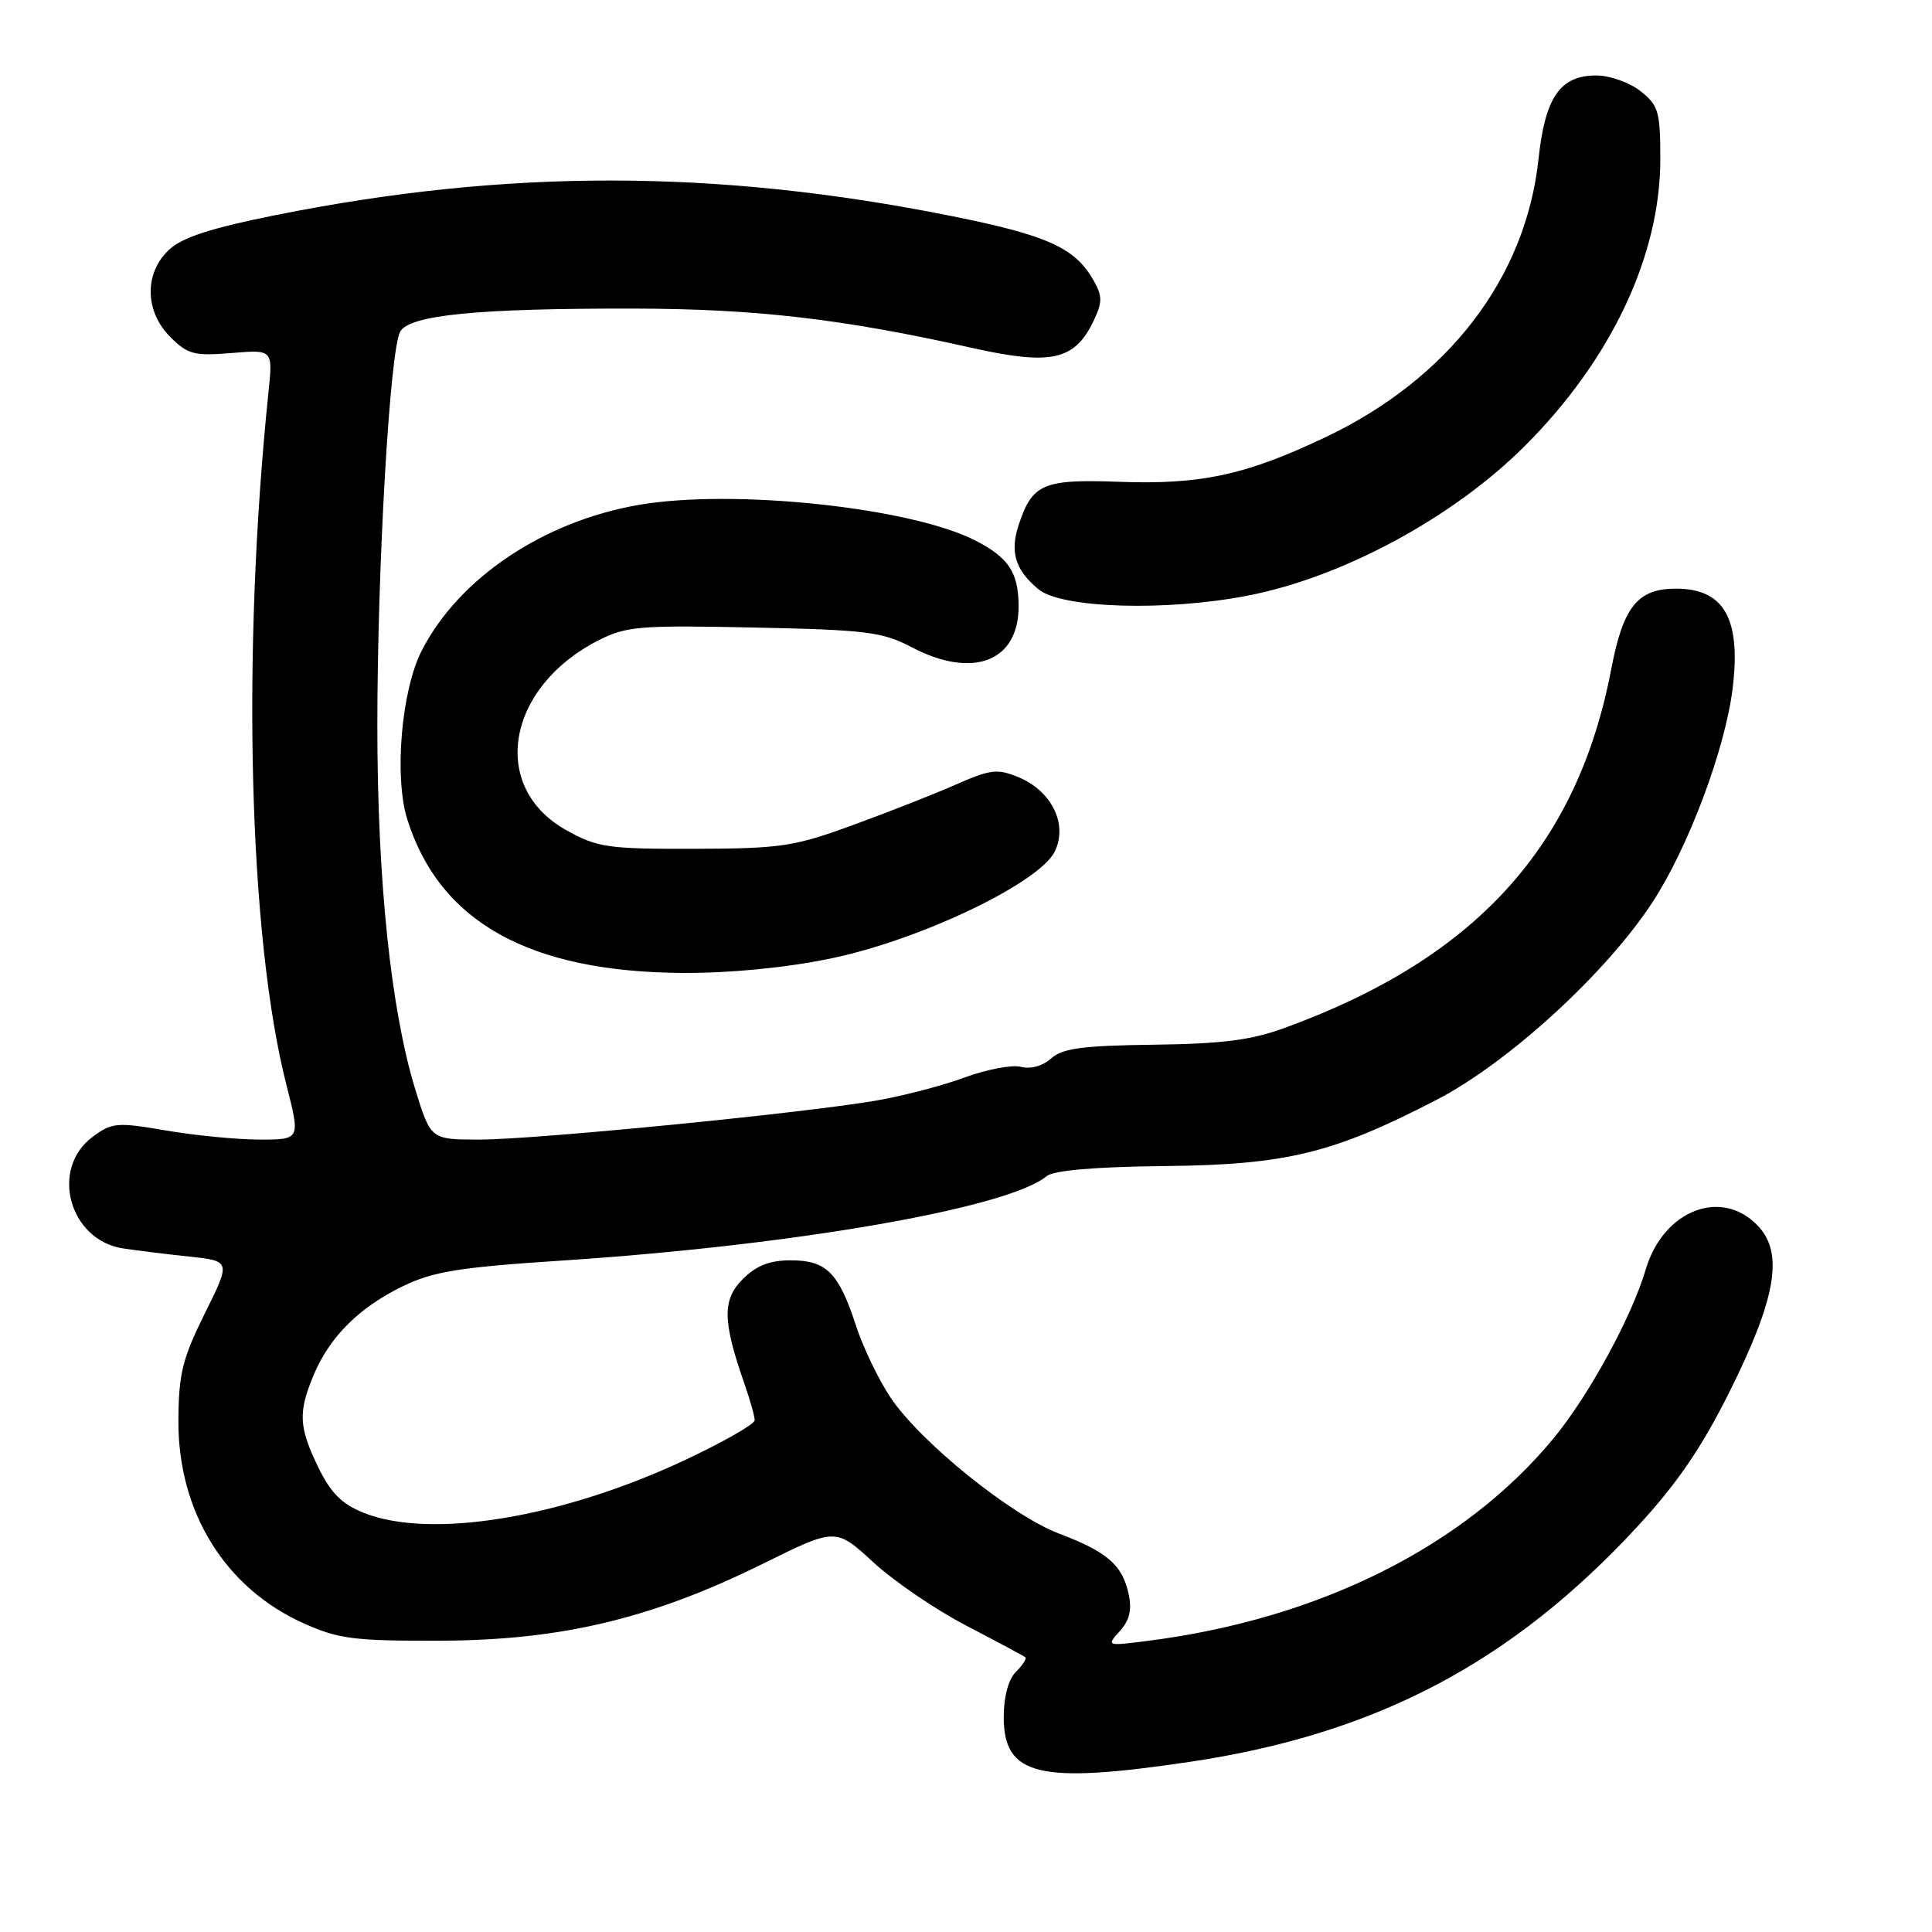 <?xml version="1.0" encoding="UTF-8" standalone="no"?>
<!DOCTYPE svg PUBLIC "-//W3C//DTD SVG 1.1//EN" "http://www.w3.org/Graphics/SVG/1.1/DTD/svg11.dtd" >
<svg xmlns="http://www.w3.org/2000/svg" xmlns:xlink="http://www.w3.org/1999/xlink" version="1.1" viewBox="0 0 256 256">
 <g >
 <path fill="currentColor"
d=" M 157.62 233.46 C 182.28 229.80 200.29 220.33 216.97 202.27 C 222.23 196.58 225.49 191.80 229.18 184.40 C 235.34 172.03 236.37 166.08 232.96 162.46 C 228.16 157.34 220.40 160.33 218.08 168.18 C 216.21 174.50 210.58 184.83 205.90 190.53 C 194.08 204.90 174.77 214.55 152.04 217.43 C 146.63 218.12 146.59 218.11 148.38 216.13 C 149.68 214.69 150.01 213.31 149.54 211.17 C 148.70 207.35 146.70 205.62 140.33 203.21 C 133.99 200.81 121.87 191.02 117.98 185.15 C 116.39 182.76 114.34 178.48 113.42 175.65 C 111.14 168.64 109.50 167.00 104.80 167.00 C 101.98 167.00 100.22 167.69 98.41 169.50 C 95.69 172.22 95.74 175.06 98.65 183.38 C 99.39 185.51 100.00 187.67 100.00 188.19 C 100.00 188.70 95.84 191.08 90.75 193.47 C 74.40 201.14 57.03 203.99 48.20 200.46 C 45.30 199.30 43.83 197.83 42.18 194.44 C 39.59 189.10 39.49 187.16 41.55 182.22 C 43.67 177.15 47.57 173.26 53.34 170.45 C 57.39 168.48 60.78 167.93 74.34 167.04 C 105.21 165.02 133.58 160.08 138.68 155.85 C 139.61 155.08 145.05 154.61 154.30 154.51 C 170.48 154.34 176.62 152.84 190.36 145.73 C 199.90 140.79 212.86 128.92 218.99 119.51 C 223.72 112.25 228.56 99.35 229.57 91.32 C 230.73 82.01 228.48 78.00 222.08 78.00 C 216.99 78.00 215.08 80.38 213.49 88.70 C 209.00 112.19 195.50 127.01 170.18 136.22 C 165.78 137.83 161.86 138.32 152.81 138.43 C 143.43 138.55 140.76 138.91 139.28 140.25 C 138.17 141.25 136.56 141.70 135.28 141.36 C 134.11 141.06 130.75 141.69 127.82 142.77 C 124.89 143.86 119.58 145.24 116.00 145.85 C 106.06 147.54 70.86 151.00 63.56 151.00 C 57.08 151.00 57.08 151.00 55.04 144.40 C 51.80 133.90 50.00 116.69 50.00 96.18 C 50.00 75.10 51.65 46.51 53.02 43.96 C 54.21 41.74 63.27 40.85 84.02 40.89 C 100.13 40.92 111.63 42.25 128.71 46.08 C 139.27 48.45 142.39 47.77 144.89 42.55 C 146.09 40.03 146.09 39.26 144.90 37.15 C 142.44 32.82 138.78 31.17 126.00 28.61 C 94.98 22.40 67.23 22.36 36.64 28.48 C 27.94 30.22 24.15 31.45 22.39 33.10 C 19.09 36.20 19.17 41.26 22.57 44.66 C 24.86 46.95 25.75 47.19 30.65 46.78 C 36.16 46.32 36.16 46.32 35.58 51.91 C 31.99 86.64 32.96 124.18 37.95 143.75 C 39.80 151.00 39.80 151.00 34.42 151.00 C 31.46 151.00 25.88 150.46 22.03 149.80 C 15.49 148.68 14.83 148.73 12.26 150.65 C 6.58 154.87 9.17 164.32 16.29 165.42 C 18.06 165.69 21.99 166.18 25.04 166.50 C 30.59 167.09 30.59 167.09 27.13 174.05 C 24.17 180.03 23.67 182.05 23.64 188.26 C 23.59 200.36 29.83 210.44 40.26 215.11 C 44.91 217.19 46.95 217.44 58.50 217.40 C 74.41 217.33 86.42 214.46 101.12 207.19 C 110.74 202.43 110.74 202.43 115.72 207.01 C 118.46 209.53 124.03 213.33 128.10 215.44 C 132.17 217.56 135.67 219.43 135.87 219.60 C 136.07 219.77 135.51 220.63 134.62 221.52 C 133.62 222.52 133.00 224.82 133.00 227.51 C 133.00 235.31 137.62 236.43 157.62 233.46 Z  M 110.00 127.02 C 121.88 124.58 137.80 116.97 139.79 112.78 C 141.50 109.17 139.34 104.80 134.95 102.98 C 132.17 101.83 131.23 101.94 126.66 103.96 C 123.82 105.21 117.67 107.63 113.00 109.33 C 105.22 112.18 103.45 112.44 92.00 112.47 C 80.47 112.50 79.15 112.30 75.00 109.98 C 64.84 104.29 67.09 91.08 79.28 84.86 C 82.96 82.98 84.73 82.83 99.90 83.15 C 114.79 83.46 116.94 83.73 120.78 85.75 C 128.92 90.03 135.03 87.66 134.97 80.25 C 134.93 75.84 133.66 73.91 129.30 71.65 C 120.76 67.24 97.11 64.73 84.59 66.91 C 71.96 69.11 60.80 76.61 55.88 86.21 C 53.18 91.48 52.20 102.99 53.98 108.61 C 58.28 122.20 70.16 128.80 90.50 128.92 C 96.73 128.95 104.08 128.24 110.00 127.02 Z  M 165.36 78.92 C 177.95 76.47 192.60 68.55 202.07 59.07 C 213.49 47.66 220.00 33.87 220.00 21.10 C 220.00 14.78 219.76 13.96 217.37 12.07 C 215.92 10.93 213.29 10.00 211.52 10.00 C 206.72 10.00 204.74 12.87 203.86 21.07 C 202.18 36.80 191.96 50.15 175.70 57.90 C 165.06 62.96 159.14 64.24 148.22 63.84 C 138.22 63.48 136.78 64.10 134.99 69.53 C 133.79 73.15 134.52 75.52 137.60 78.08 C 140.64 80.61 154.53 81.03 165.36 78.92 Z "/>
</g>
</svg>